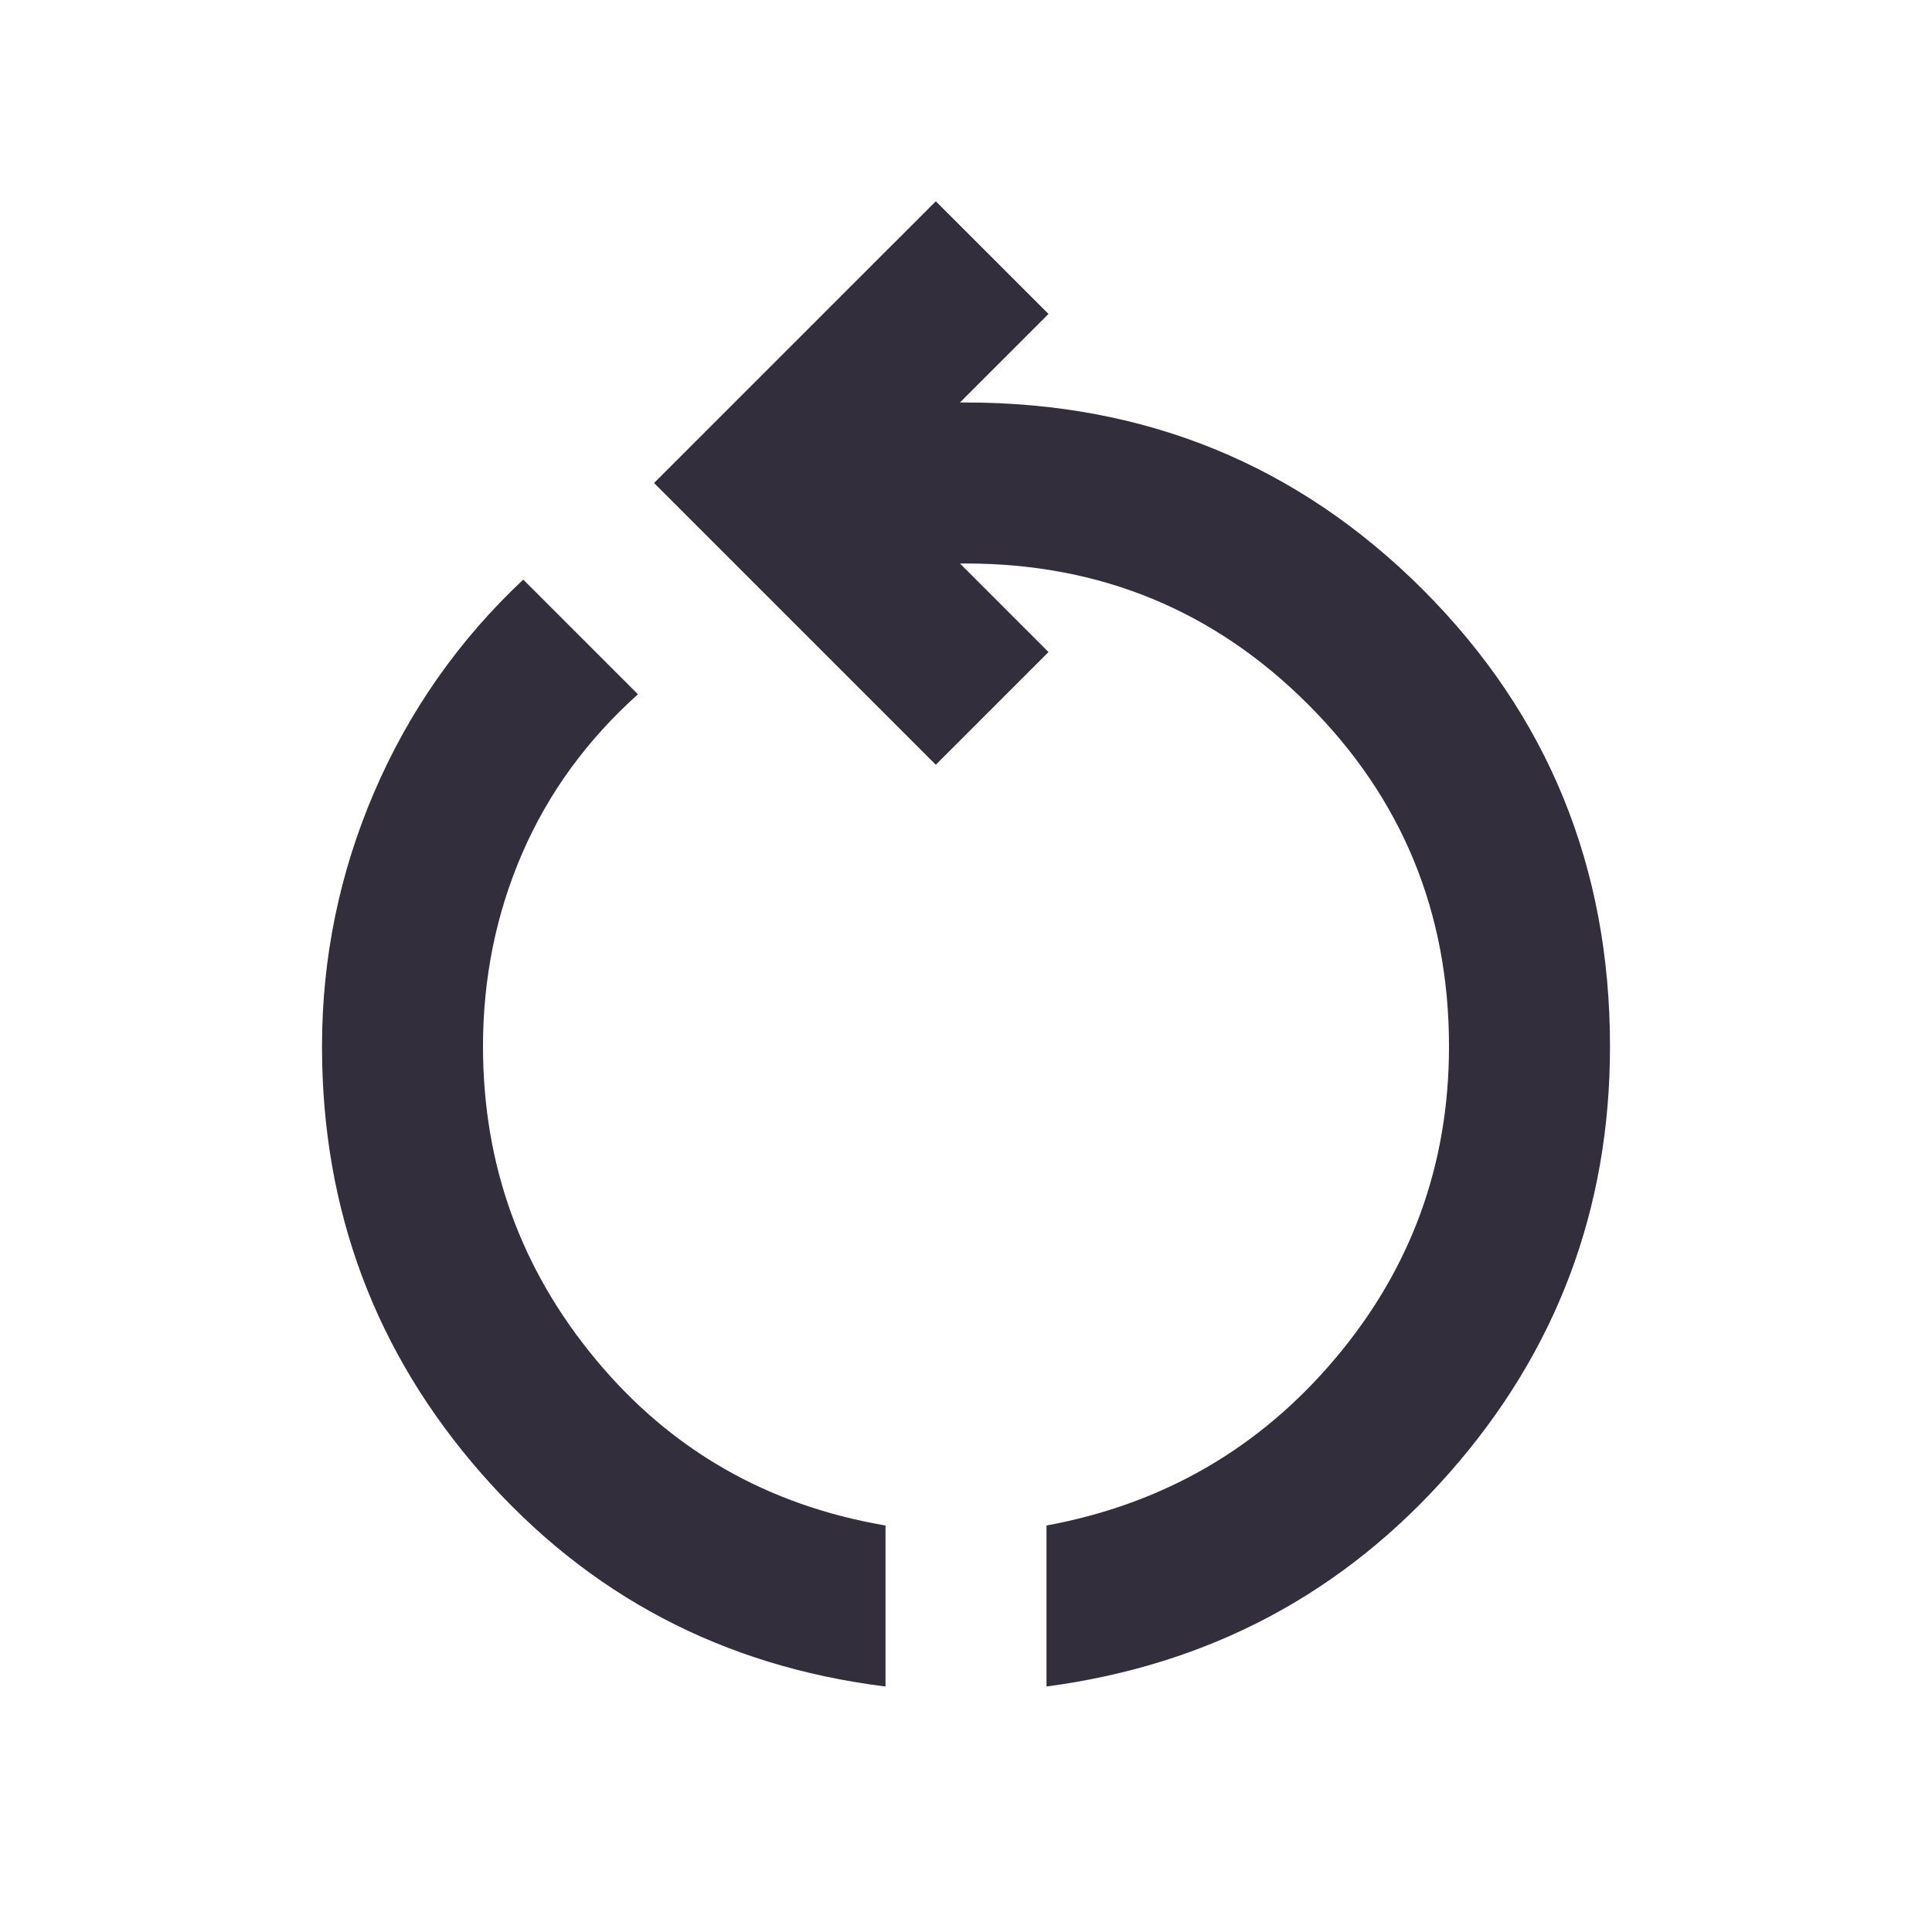 <svg width="30" height="30" viewBox="0 0 30 30" fill="none" xmlns="http://www.w3.org/2000/svg">
<mask id="mask0_131_223" style="mask-type:alpha" maskUnits="userSpaceOnUse" x="0" y="0" width="30" height="30">
<rect width="30" height="30" fill="#D9D9D9"/>
</mask>
<g mask="url(#mask0_131_223)">
<path d="M13.75 26.188C11.229 25.875 9.141 24.776 7.484 22.891C5.828 21.005 5 18.792 5 16.25C5 14.875 5.271 13.557 5.812 12.297C6.354 11.037 7.125 9.938 8.125 9L9.906 10.781C9.115 11.49 8.516 12.312 8.109 13.25C7.703 14.188 7.5 15.188 7.5 16.25C7.5 18.083 8.083 19.703 9.25 21.109C10.417 22.516 11.917 23.375 13.75 23.688V26.188ZM16.25 26.188V23.688C18.062 23.354 19.557 22.49 20.734 21.094C21.912 19.698 22.5 18.083 22.5 16.25C22.5 14.167 21.771 12.396 20.312 10.938C18.854 9.479 17.083 8.75 15 8.75H14.906L16.281 10.125L14.531 11.875L10.156 7.5L14.531 3.125L16.281 4.875L14.906 6.25H15C17.792 6.25 20.156 7.219 22.094 9.156C24.031 11.094 25 13.458 25 16.25C25 18.771 24.172 20.974 22.516 22.859C20.859 24.745 18.771 25.854 16.25 26.188Z" fill="#332E3C"/>
</g>
</svg>
